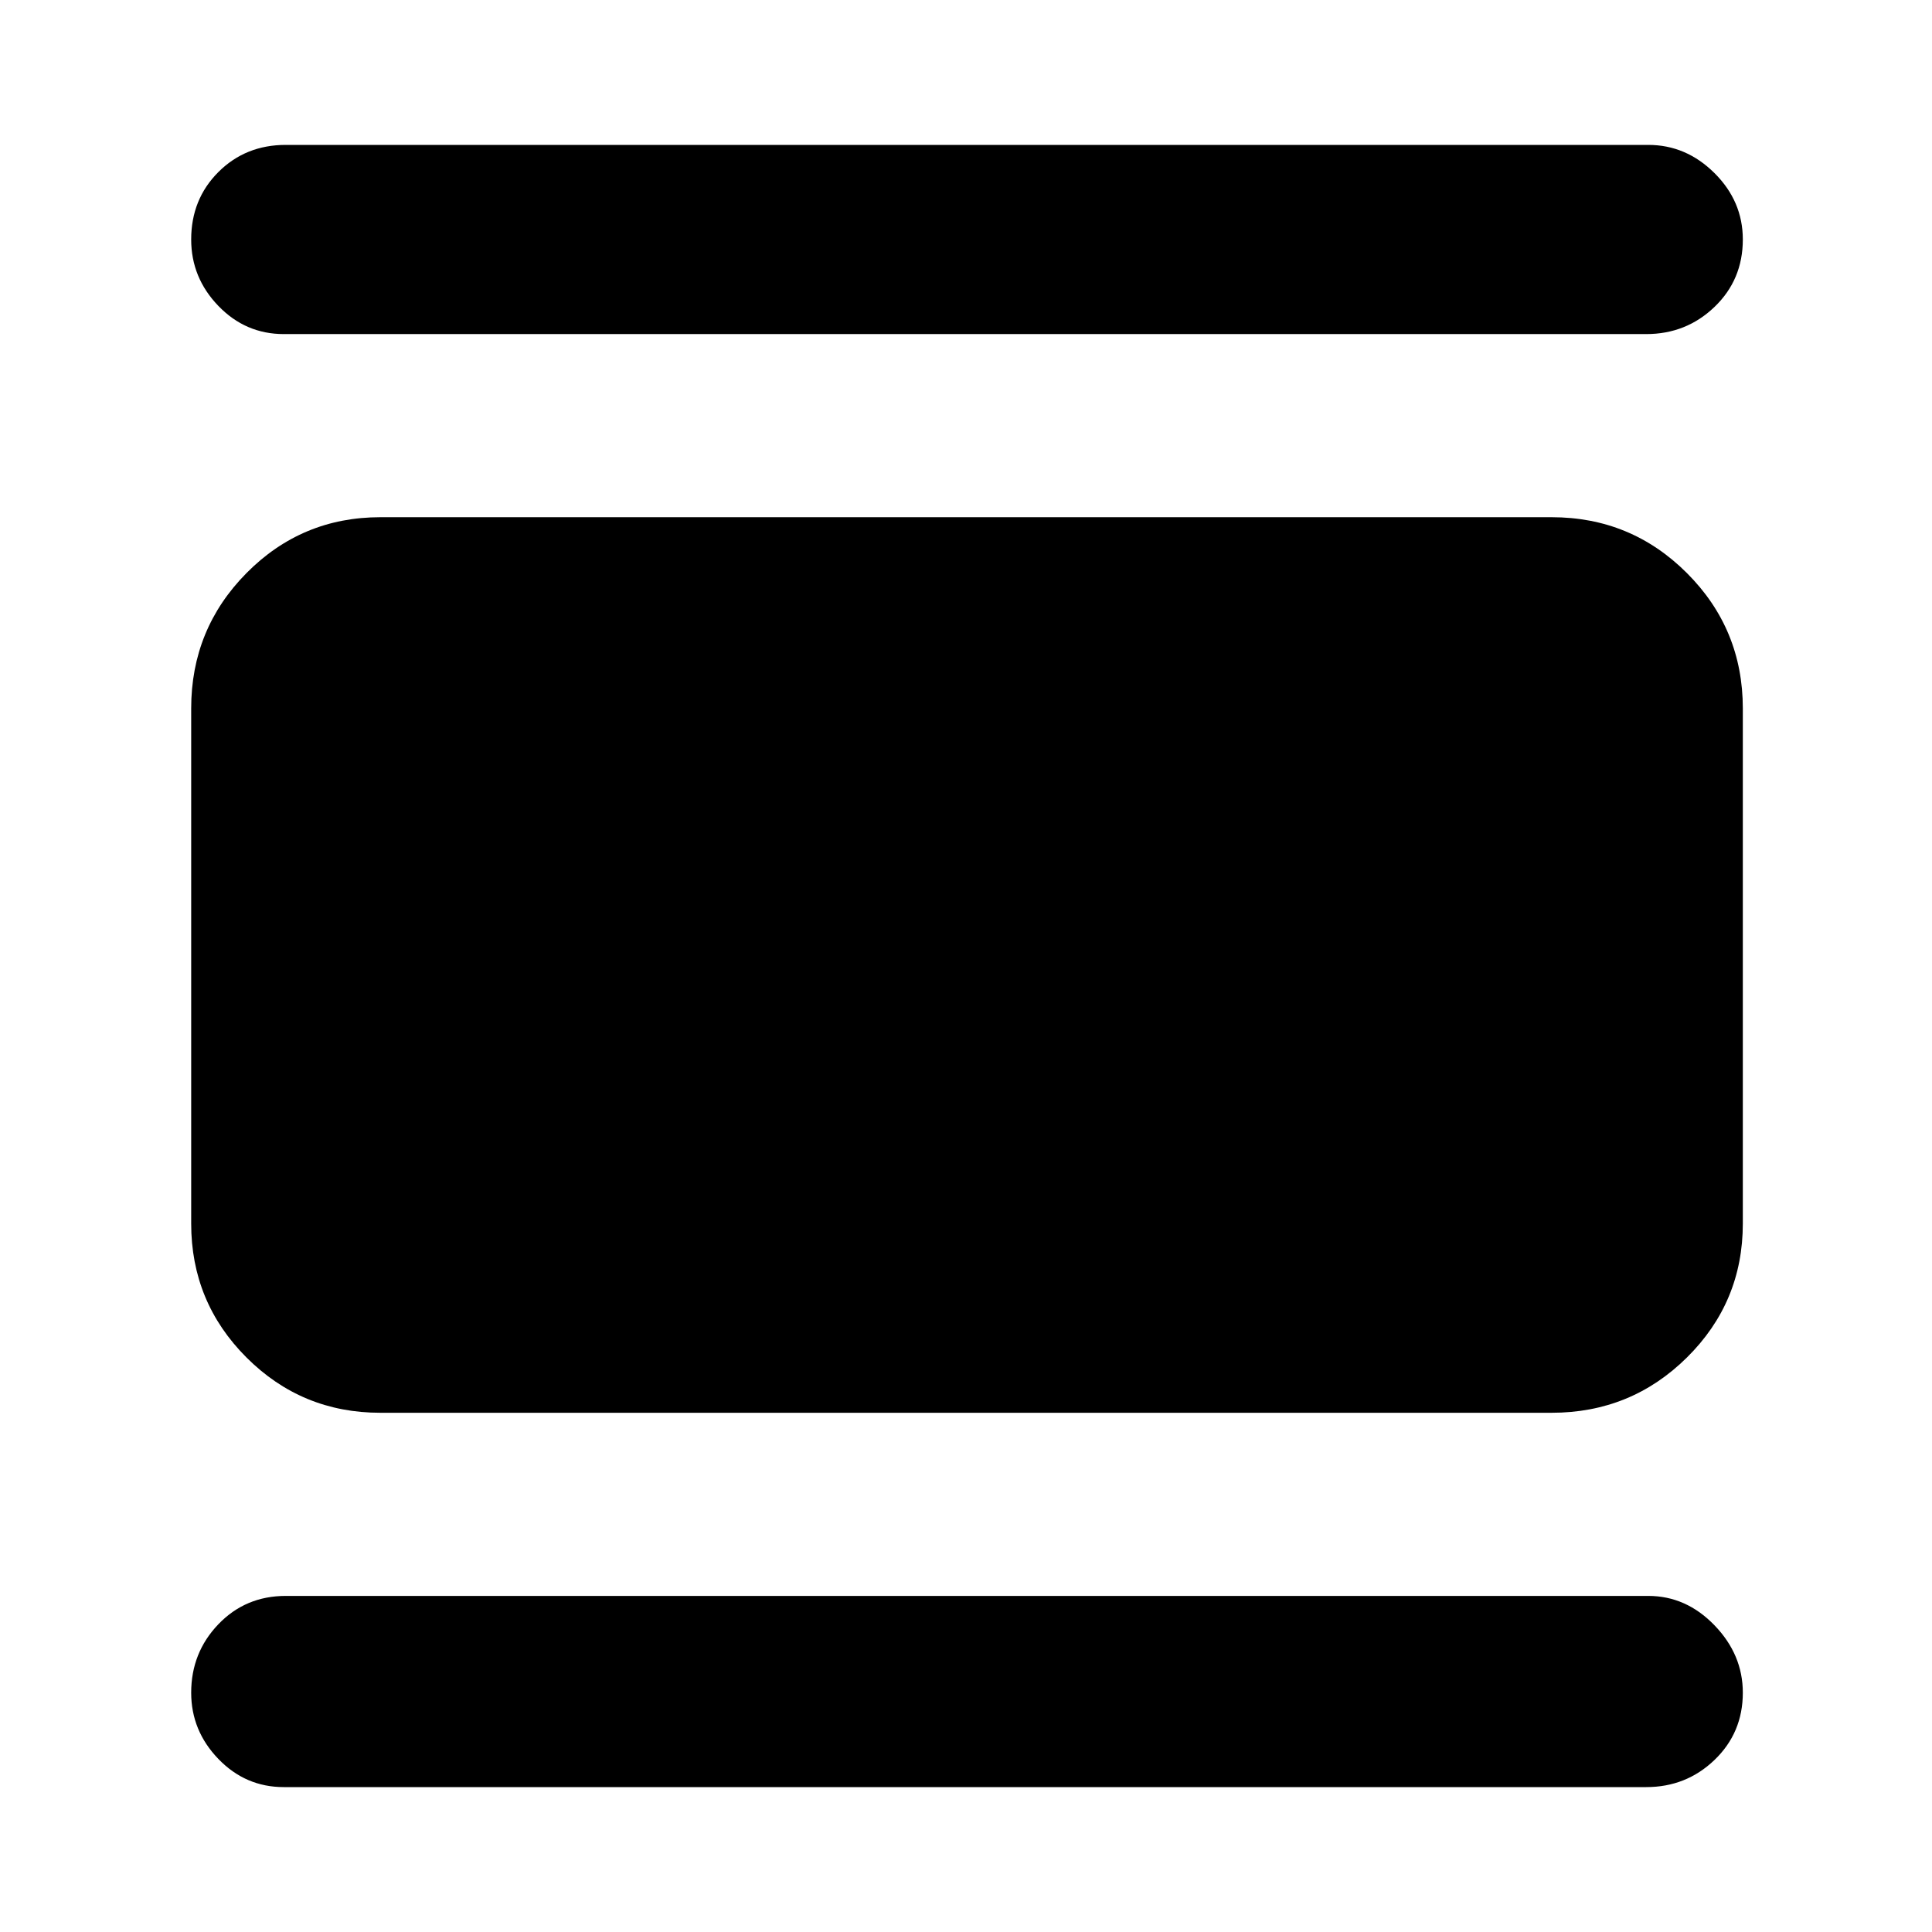 <svg xmlns="http://www.w3.org/2000/svg" width="48" height="48" viewBox="0 -960 960 960"><path d="M141-72q-19 0-32.5-14T95-118.912q0-19.913 13.5-34Q122-167 142-167h677q18.82 0 32.91 14.588 14.09 14.587 14.09 33.5Q866-99 851.938-85.5 837.875-72 818-72H141Zm48-186q-39.05 0-66.525-27.475Q95-312.95 95-352v-256q0-39.463 27.475-67.231Q149.95-703 189-703h582q39.463 0 67.231 27.769Q866-647.463 866-608v256q0 39.05-27.769 66.525Q810.463-258 771-258H189Zm-48-536q-19 0-32.5-14T95-841q0-20 13.5-33.5T142-888h677q18.82 0 32.91 14Q866-860 866-841q0 20-14.062 33.5Q837.875-794 818-794H141Z"/></svg>